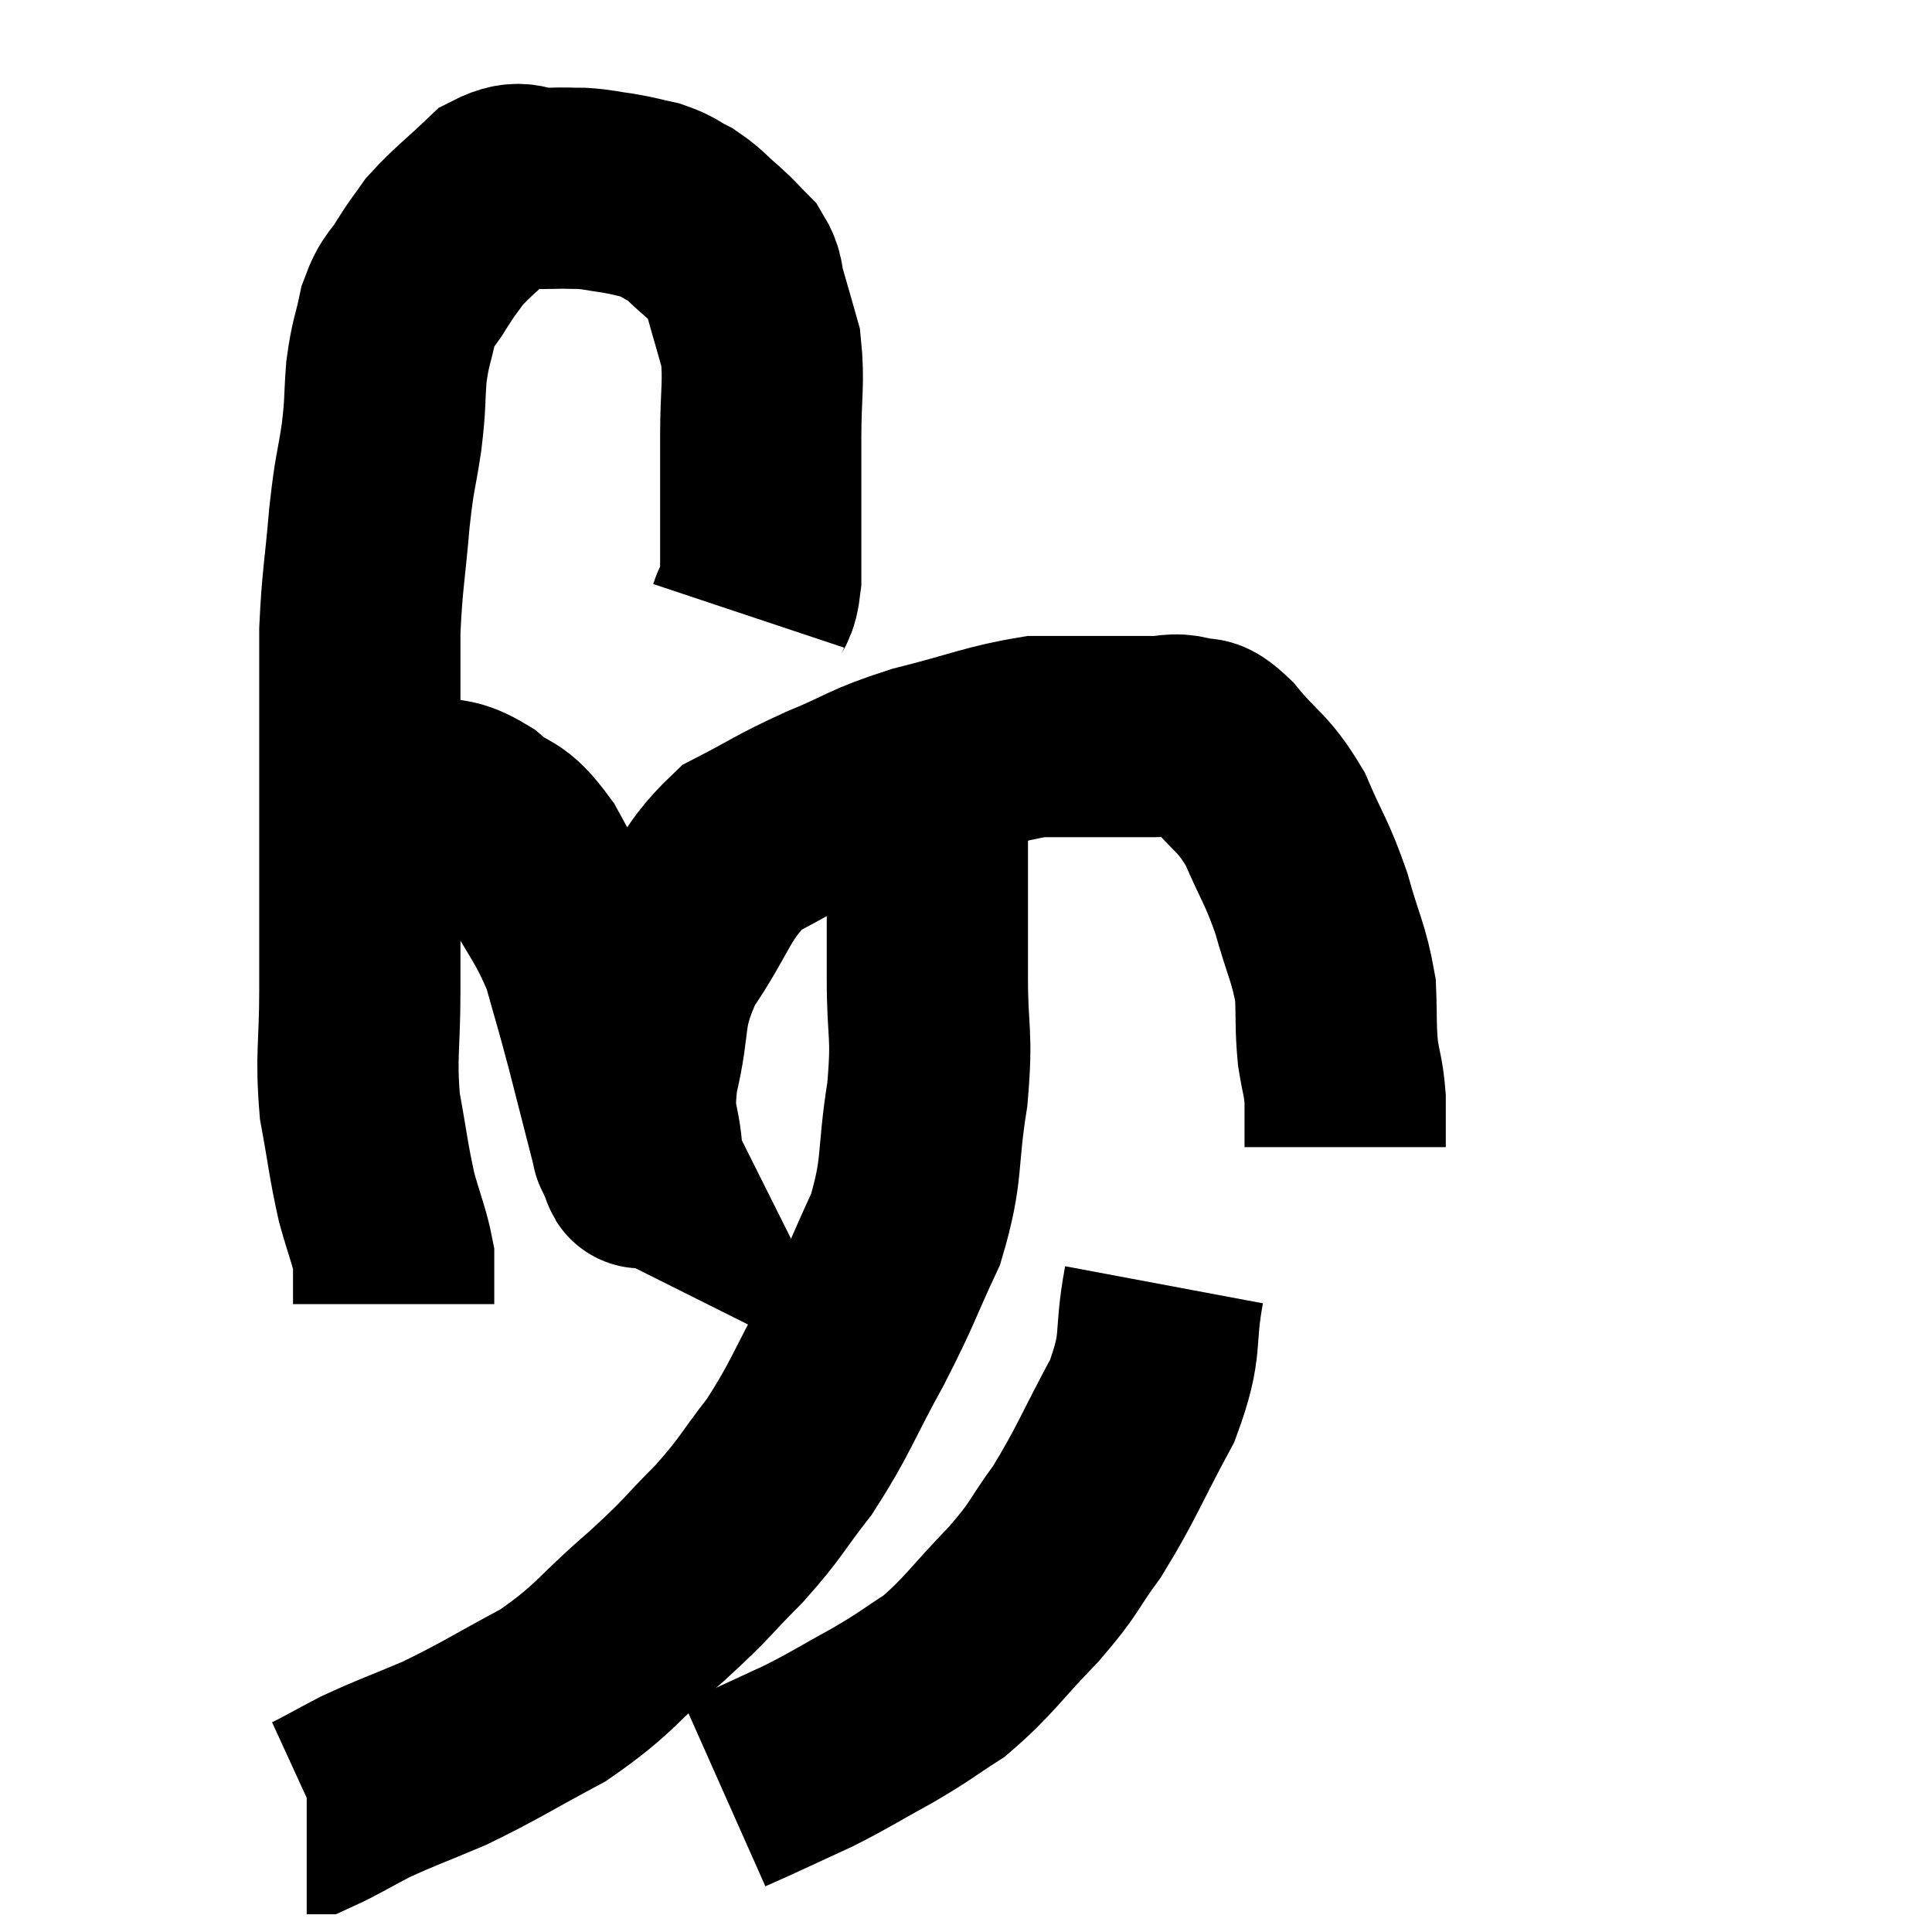 <svg width="48" height="48" viewBox="0 0 48 48" xmlns="http://www.w3.org/2000/svg"><path d="M 18.6 15.3 C 18.75 14.85, 18.825 15.045, 18.9 14.4 C 18.9 13.56, 18.9 13.605, 18.9 12.72 C 18.9 11.79, 18.9 11.88, 18.9 10.86 C 18.9 9.75, 18.99 9.51, 18.9 8.64 C 18.72 8.01, 18.69 7.89, 18.54 7.38 C 18.42 6.99, 18.51 6.945, 18.3 6.6 C 18 6.3, 18.045 6.315, 17.7 6 C 17.31 5.67, 17.295 5.595, 16.92 5.34 C 16.56 5.16, 16.59 5.115, 16.2 4.98 C 15.78 4.89, 15.795 4.875, 15.36 4.8 C 14.91 4.74, 14.895 4.71, 14.46 4.68 C 14.04 4.68, 14.145 4.665, 13.62 4.68 C 12.99 4.71, 13.005 4.41, 12.36 4.74 C 11.7 5.37, 11.505 5.49, 11.04 6 C 10.77 6.39, 10.785 6.33, 10.5 6.78 C 10.2 7.29, 10.125 7.185, 9.9 7.8 C 9.75 8.52, 9.705 8.475, 9.6 9.24 C 9.54 10.05, 9.585 9.96, 9.48 10.86 C 9.33 11.85, 9.315 11.64, 9.18 12.84 C 9.06 14.25, 9 14.385, 8.94 15.66 C 8.94 16.8, 8.94 16.53, 8.94 17.94 C 8.94 19.62, 8.94 19.635, 8.94 21.3 C 8.94 22.95, 8.94 23.055, 8.94 24.6 C 8.94 26.04, 8.835 26.19, 8.94 27.48 C 9.15 28.62, 9.15 28.815, 9.36 29.76 C 9.57 30.51, 9.675 30.72, 9.78 31.26 C 9.78 31.59, 9.78 31.695, 9.78 31.92 C 9.78 32.04, 9.78 32.04, 9.78 32.16 L 9.78 32.4" fill="none" stroke="black" stroke-width="5"></path><path d="M 9.36 19.74 C 9.96 19.74, 9.945 19.635, 10.56 19.74 C 11.19 19.95, 11.175 19.77, 11.82 20.16 C 12.48 20.73, 12.48 20.4, 13.14 21.3 C 13.8 22.53, 13.98 22.605, 14.46 23.76 C 14.76 24.84, 14.745 24.735, 15.06 25.92 C 15.39 27.21, 15.555 27.855, 15.72 28.5 C 15.72 28.5, 15.69 28.44, 15.72 28.5 C 15.78 28.62, 15.81 28.68, 15.84 28.74 C 15.84 28.74, 15.81 28.725, 15.84 28.74 C 15.9 28.77, 15.96 29.31, 15.96 28.8 C 15.9 27.75, 15.69 27.96, 15.84 26.7 C 16.2 25.23, 15.915 25.17, 16.56 23.76 C 17.49 22.41, 17.43 22.005, 18.42 21.06 C 19.47 20.52, 19.41 20.49, 20.52 19.98 C 21.69 19.5, 21.555 19.44, 22.86 19.02 C 24.3 18.66, 24.645 18.48, 25.74 18.3 C 26.49 18.3, 26.505 18.3, 27.24 18.3 C 27.96 18.3, 28.11 18.3, 28.68 18.3 C 29.1 18.3, 29.115 18.21, 29.52 18.3 C 29.91 18.48, 29.76 18.15, 30.3 18.66 C 30.99 19.5, 31.11 19.395, 31.68 20.34 C 32.13 21.39, 32.205 21.375, 32.58 22.44 C 32.88 23.52, 33.015 23.67, 33.18 24.6 C 33.21 25.38, 33.18 25.485, 33.24 26.16 C 33.33 26.73, 33.375 26.745, 33.42 27.3 C 33.42 27.84, 33.42 28.08, 33.42 28.38 C 33.42 28.44, 33.42 28.47, 33.42 28.5 C 33.42 28.5, 33.42 28.5, 33.42 28.5 L 33.42 28.5" fill="none" stroke="black" stroke-width="5"></path><path d="M 22.62 18.9 C 22.83 19.68, 22.935 19.11, 23.04 20.46 C 23.04 22.38, 23.04 22.62, 23.04 24.3 C 23.04 25.74, 23.175 25.62, 23.04 27.18 C 22.77 28.86, 22.95 29.025, 22.5 30.54 C 21.87 31.89, 21.96 31.83, 21.24 33.24 C 20.43 34.71, 20.4 34.965, 19.62 36.18 C 18.87 37.14, 18.945 37.17, 18.12 38.1 C 17.22 39, 17.415 38.895, 16.32 39.9 C 15.03 41.01, 15.06 41.205, 13.74 42.12 C 12.39 42.84, 12.21 42.99, 11.04 43.56 C 10.05 43.98, 9.87 44.025, 9.06 44.4 C 8.43 44.73, 8.16 44.895, 7.8 45.06 L 7.62 45.06" fill="none" stroke="black" stroke-width="5"></path><path d="M 28.92 31.92 C 28.65 33.36, 28.92 33.33, 28.38 34.8 C 27.57 36.3, 27.495 36.6, 26.76 37.8 C 26.1 38.7, 26.265 38.64, 25.44 39.6 C 24.45 40.62, 24.33 40.89, 23.46 41.64 C 22.71 42.12, 22.8 42.105, 21.96 42.6 C 21.03 43.11, 20.955 43.185, 20.1 43.62 C 19.32 43.98, 19.065 44.1, 18.54 44.34 C 18.27 44.46, 18.135 44.52, 18 44.58 L 18 44.58" fill="none" stroke="black" stroke-width="5"></path></svg>